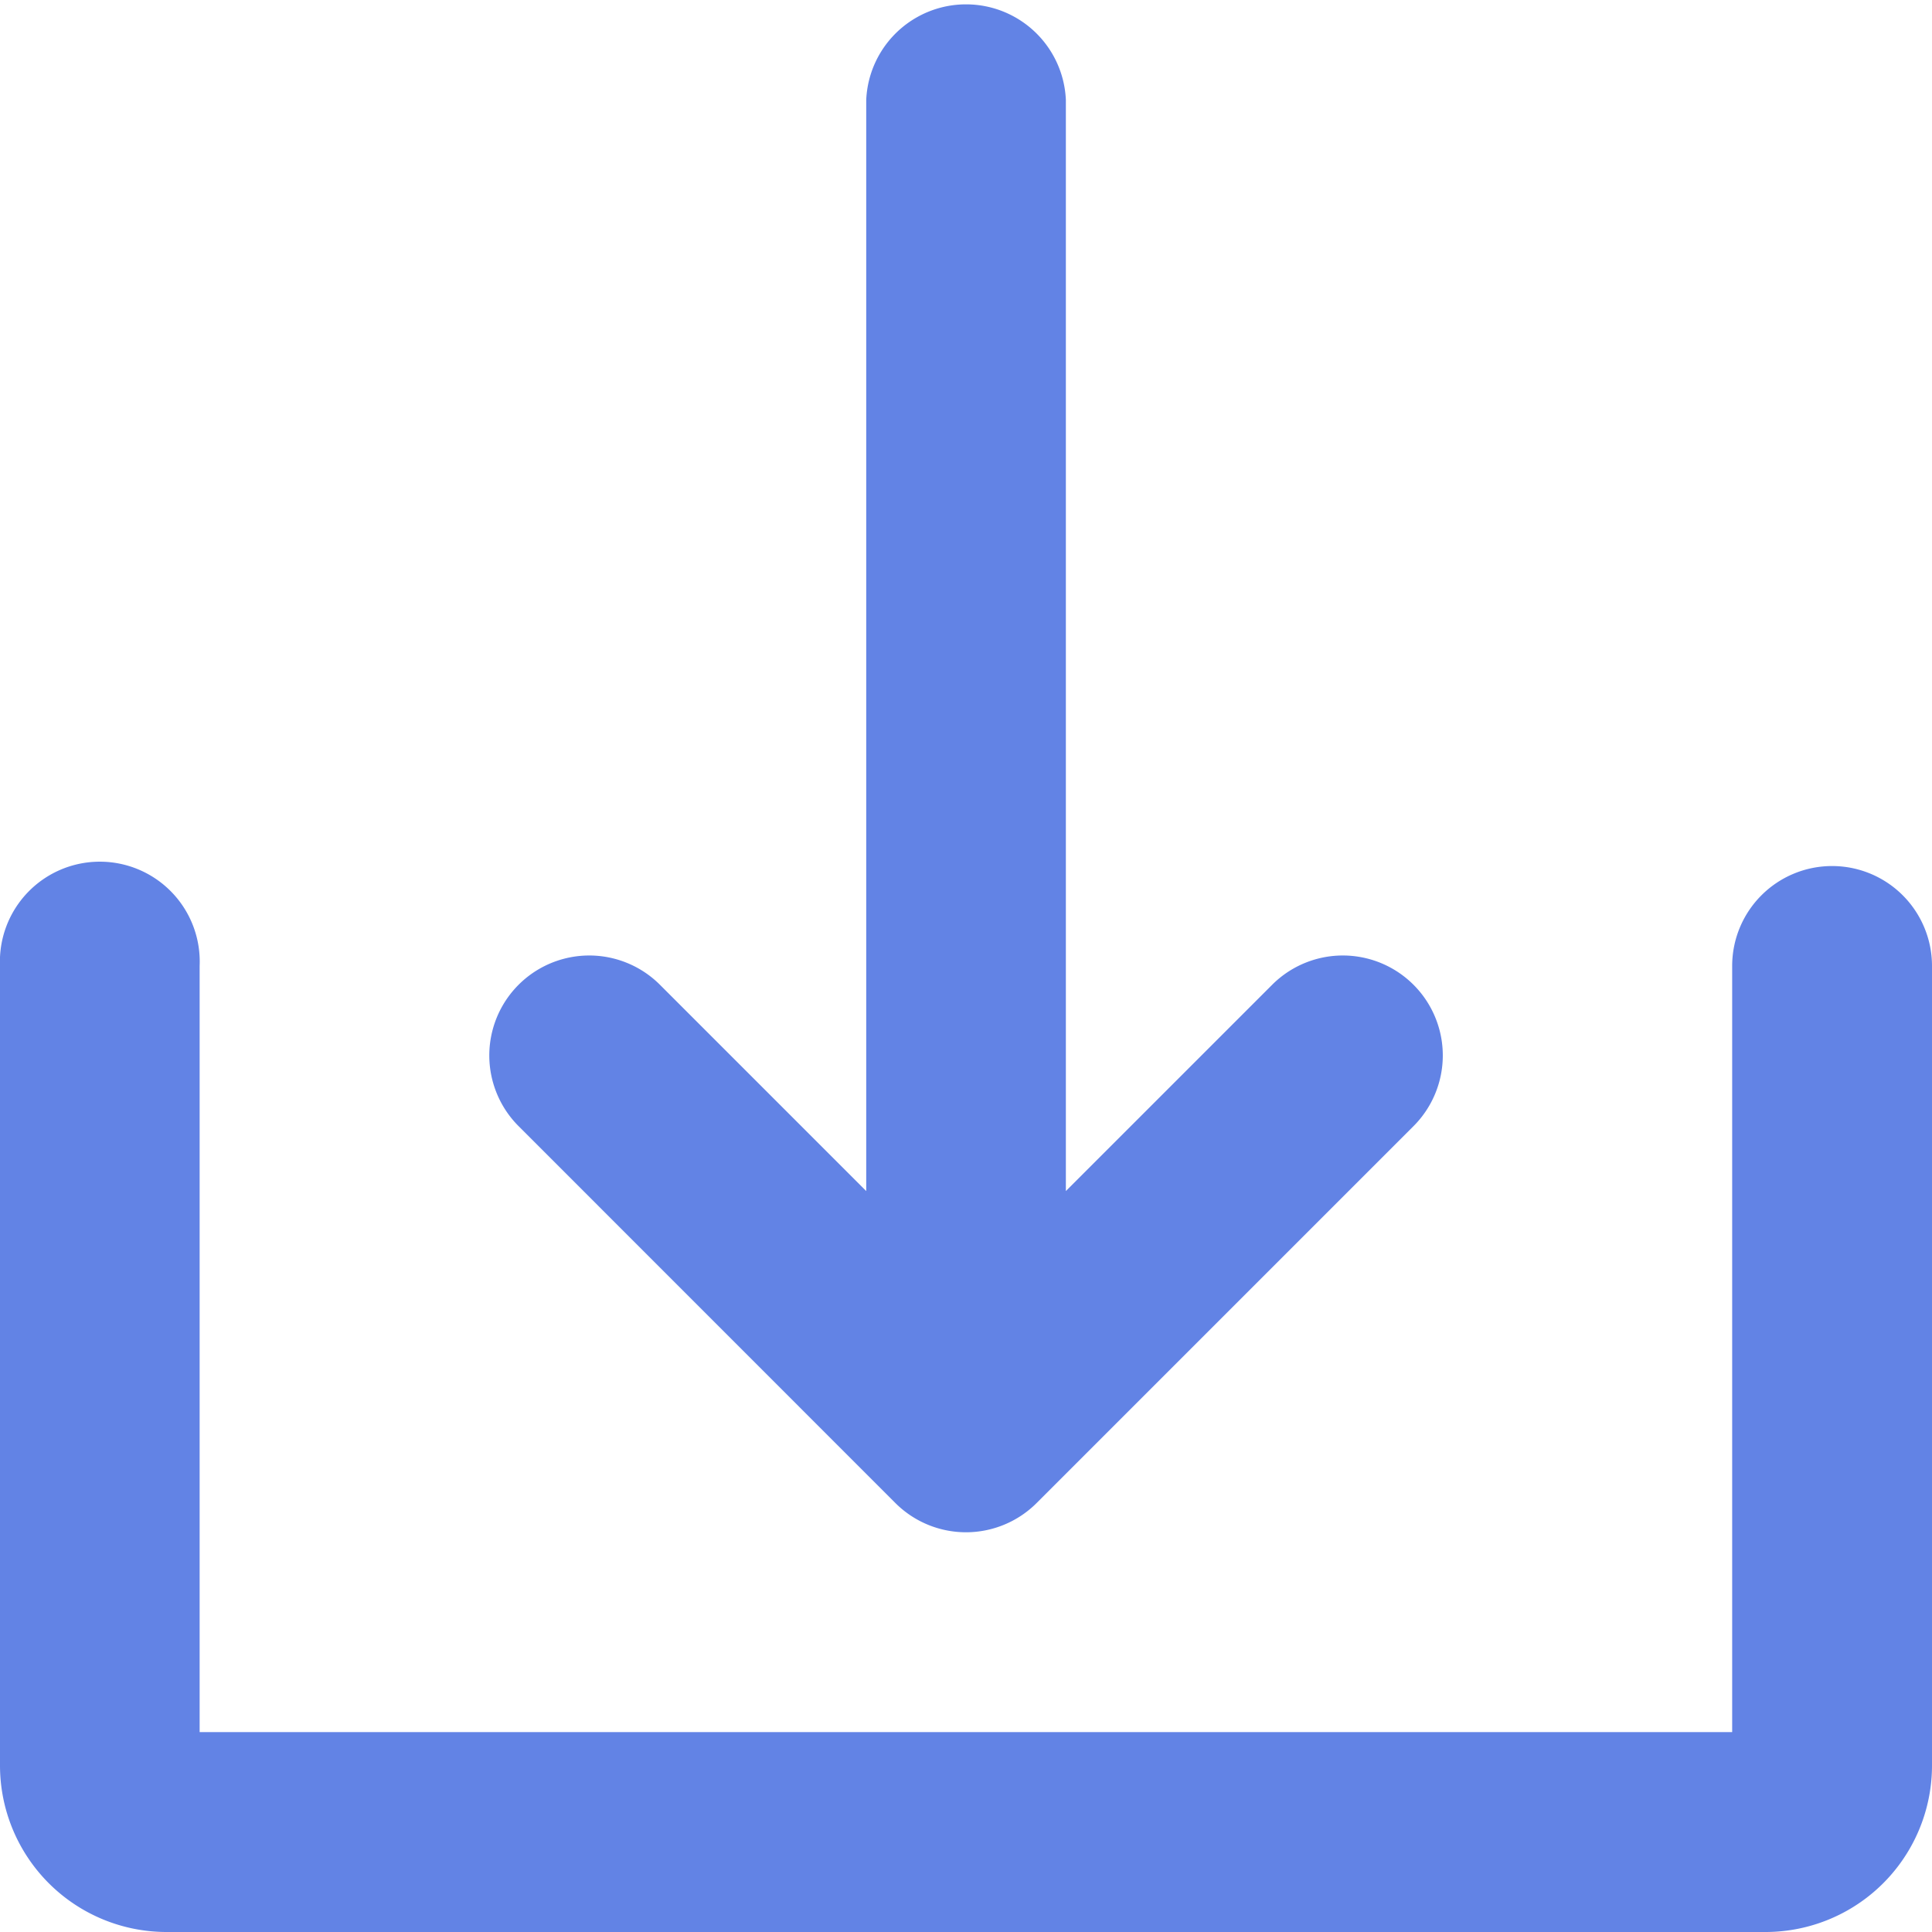 <svg id="Solid" xmlns="http://www.w3.org/2000/svg" width="20.323" height="20.323" viewBox="0 0 20.323 20.323">
  <path id="Контур_44894" data-name="Контур 44894" d="M145.763,39.81a1.051,1.051,0,0,0,1.487,0l3.964-3.964a1.051,1.051,0,1,0-1.487-1.487l-2.17,2.17V25.051a1.051,1.051,0,0,0-2.1,0V36.529l-2.17-2.17a1.051,1.051,0,1,0-1.487,1.487Z" transform="translate(-136.345 -24)" fill="#6283e5"/>
  <path id="Контур_44895" data-name="Контур 44895" d="M43.272,232a1.051,1.051,0,0,0-1.051,1.051v8.059H26.1v-8.059a1.051,1.051,0,1,0-2.1,0v8.41a1.752,1.752,0,0,0,1.752,1.752H42.571a1.752,1.752,0,0,0,1.752-1.752v-8.41A1.051,1.051,0,0,0,43.272,232Z" transform="translate(-24 -222.89)" fill="#6283e5"/>
</svg>
